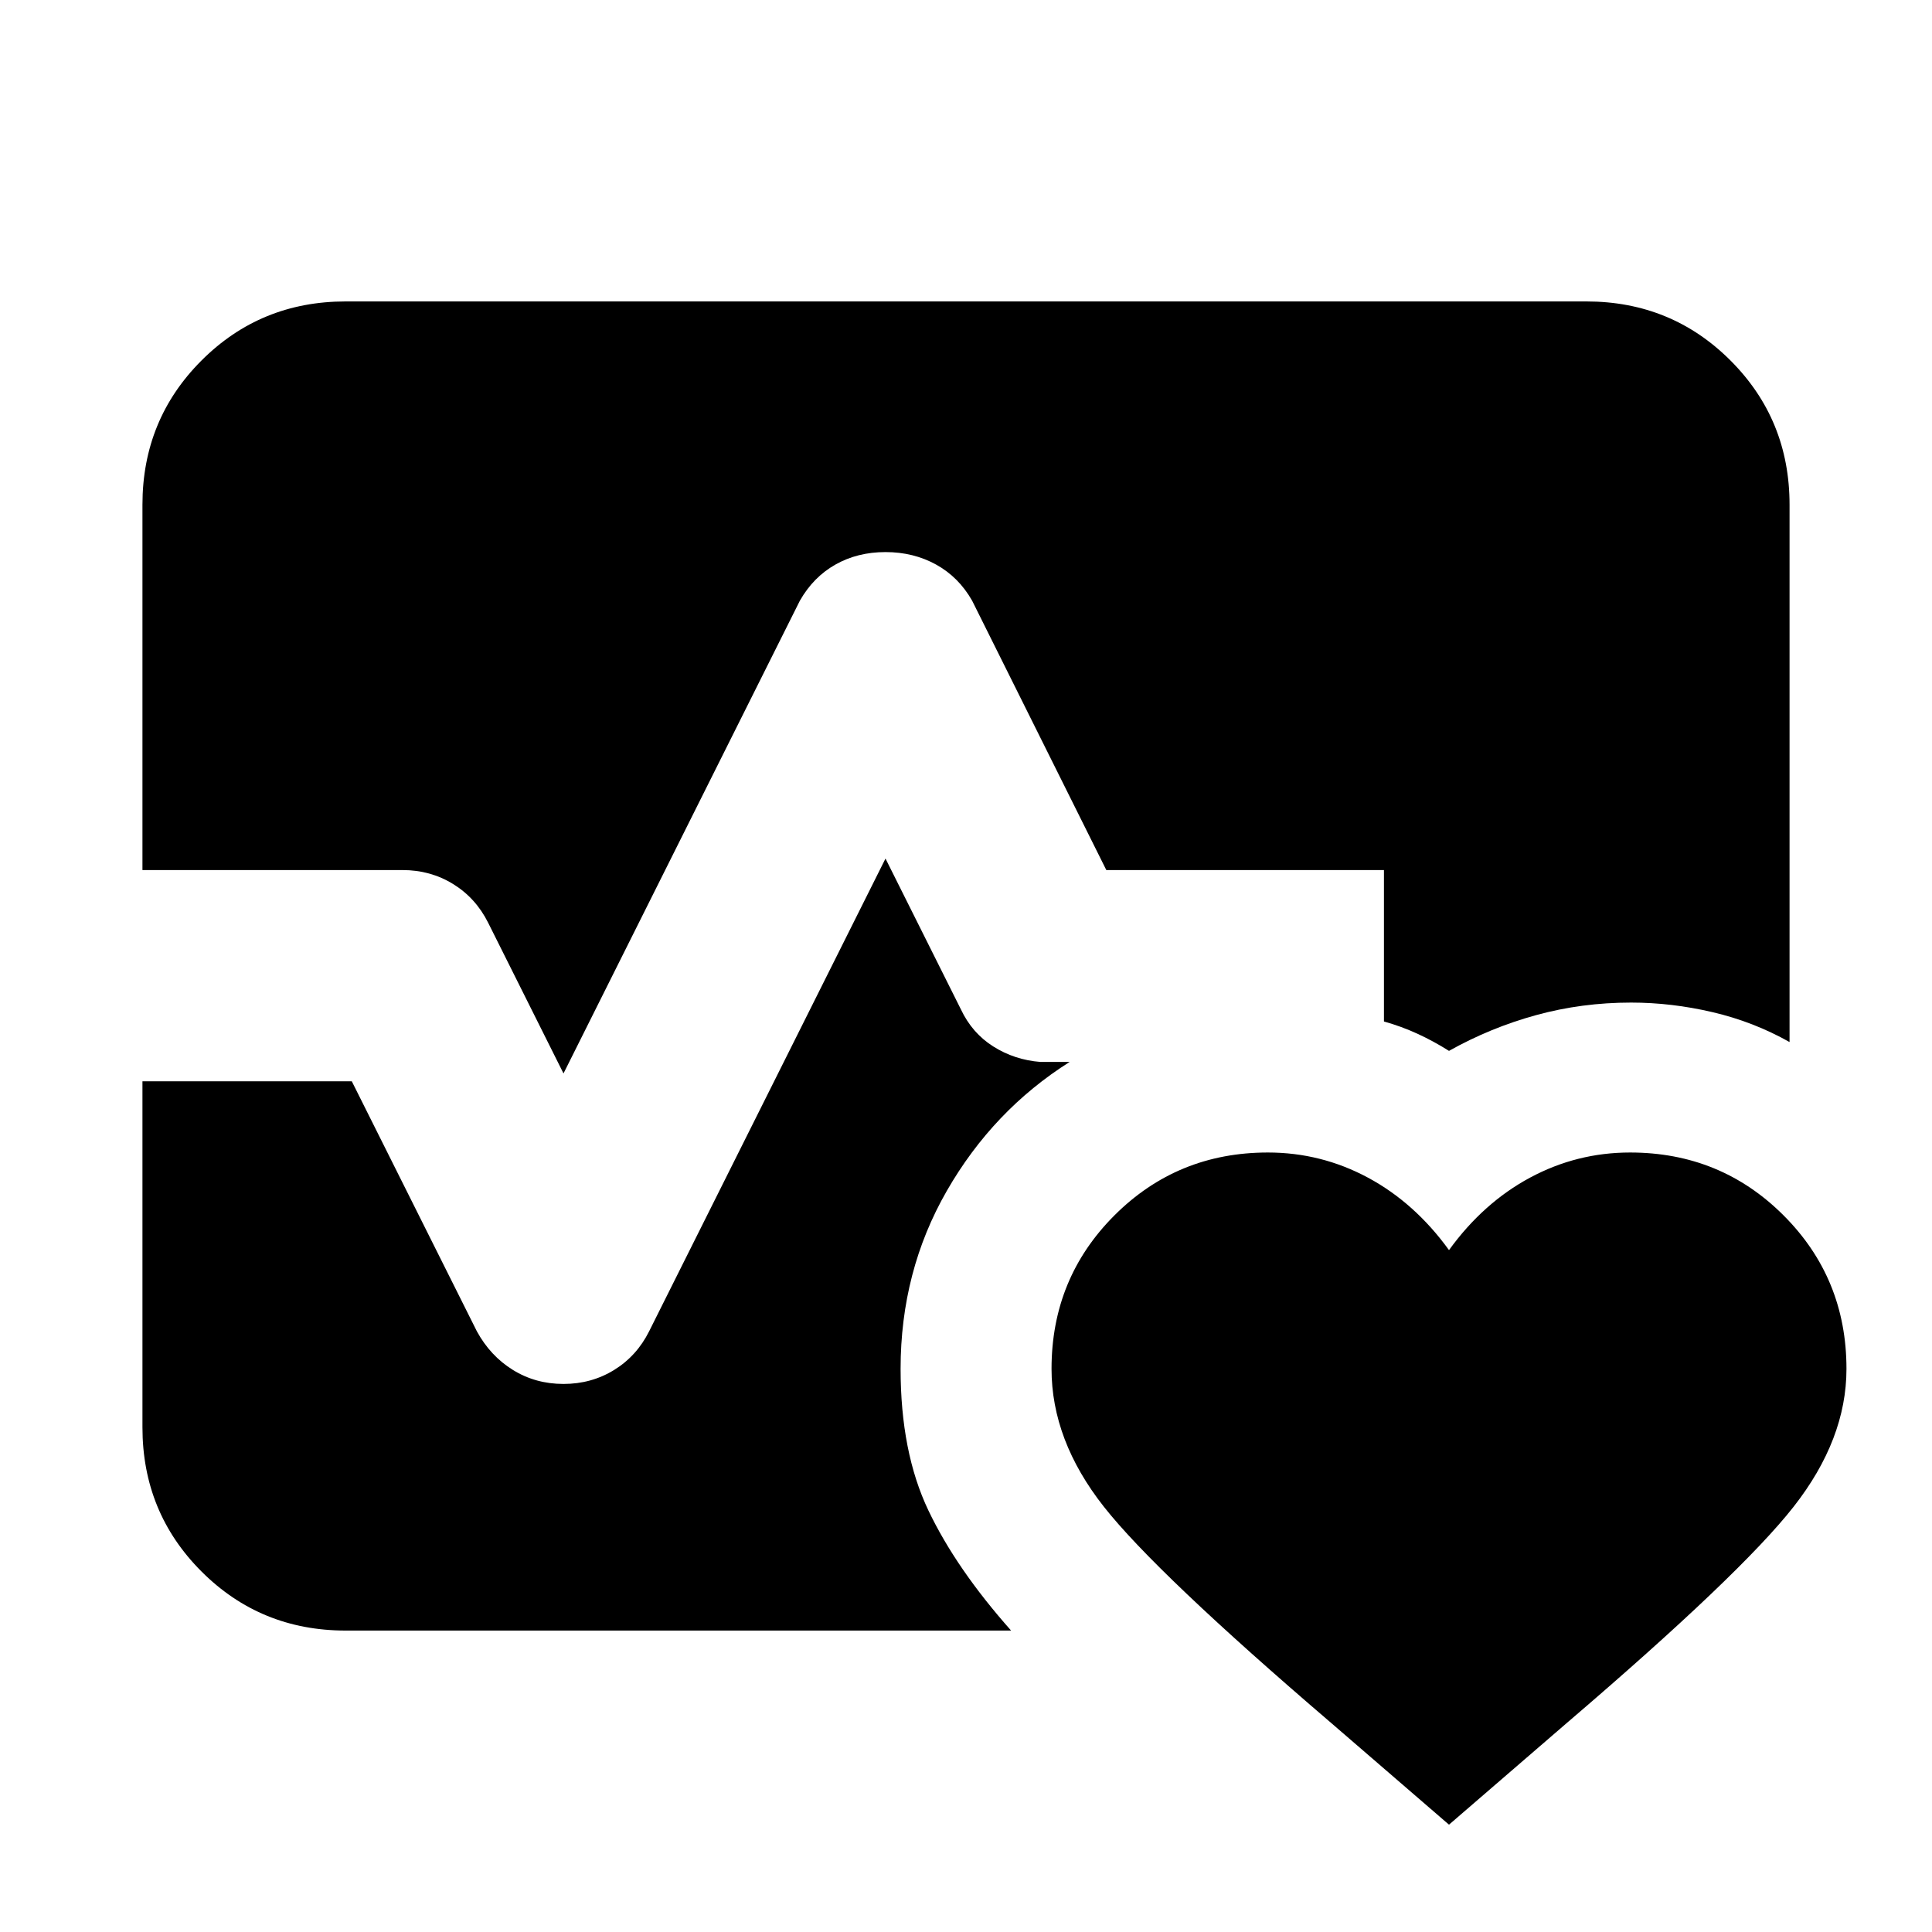 <svg xmlns="http://www.w3.org/2000/svg" height="24" viewBox="0 96 960 960" width="24"><path d="M70.782 528.326V346.783q0-42.305 29.348-71.653 29.348-29.348 71.653-29.348h616.434q42.305 0 71.653 29.348 29.348 29.348 29.348 71.653v267.001q-17.891-10.088-38.261-14.849-20.37-4.761-40.457-4.761-24.565 0-47.283 6.25-22.717 6.25-43.217 17.75-7.739-4.869-15.695-8.521-7.957-3.652-16.631-6.087v-75.24H549.718l-66.674-133.848q-6.696-11.761-17.924-17.957-11.229-6.195-25.12-6.195-13.891 0-24.87 6.195-10.978 6.196-17.674 17.957L280 629.39l-37.456-74.912q-6.131-12.261-17.392-19.207-11.261-6.945-25.152-6.945H70.782Zm101.001 377.892q-42.305 0-71.653-29.348-29.348-29.348-29.348-71.653V633.284h104.022l62.152 124.238q6.696 12.261 17.924 19.207 11.229 6.945 25.12 6.945 13.891 0 25.152-6.945 11.261-6.946 17.392-19.207L440 522.61l37.456 74.912q5.565 11.826 16.142 18.489 10.576 6.663 23.402 7.663h14.5q-38 24-61 64t-23 88.5q0 41.392 13.826 70.37 13.826 28.979 41.087 59.674h-330.63ZM630 668.674q26.5 0 49.75 12.5t40.25 36q17-23.5 40.25-36t49.75-12.5q45 0 76.25 31.25t31.25 76.25q0 35-26.25 68.5t-112.75 107.5L720 1002.67l-58.5-50.496q-87-74.5-113-107.5t-26-68.5q0-45 31.25-76.25t76.25-31.25Z"/></svg>